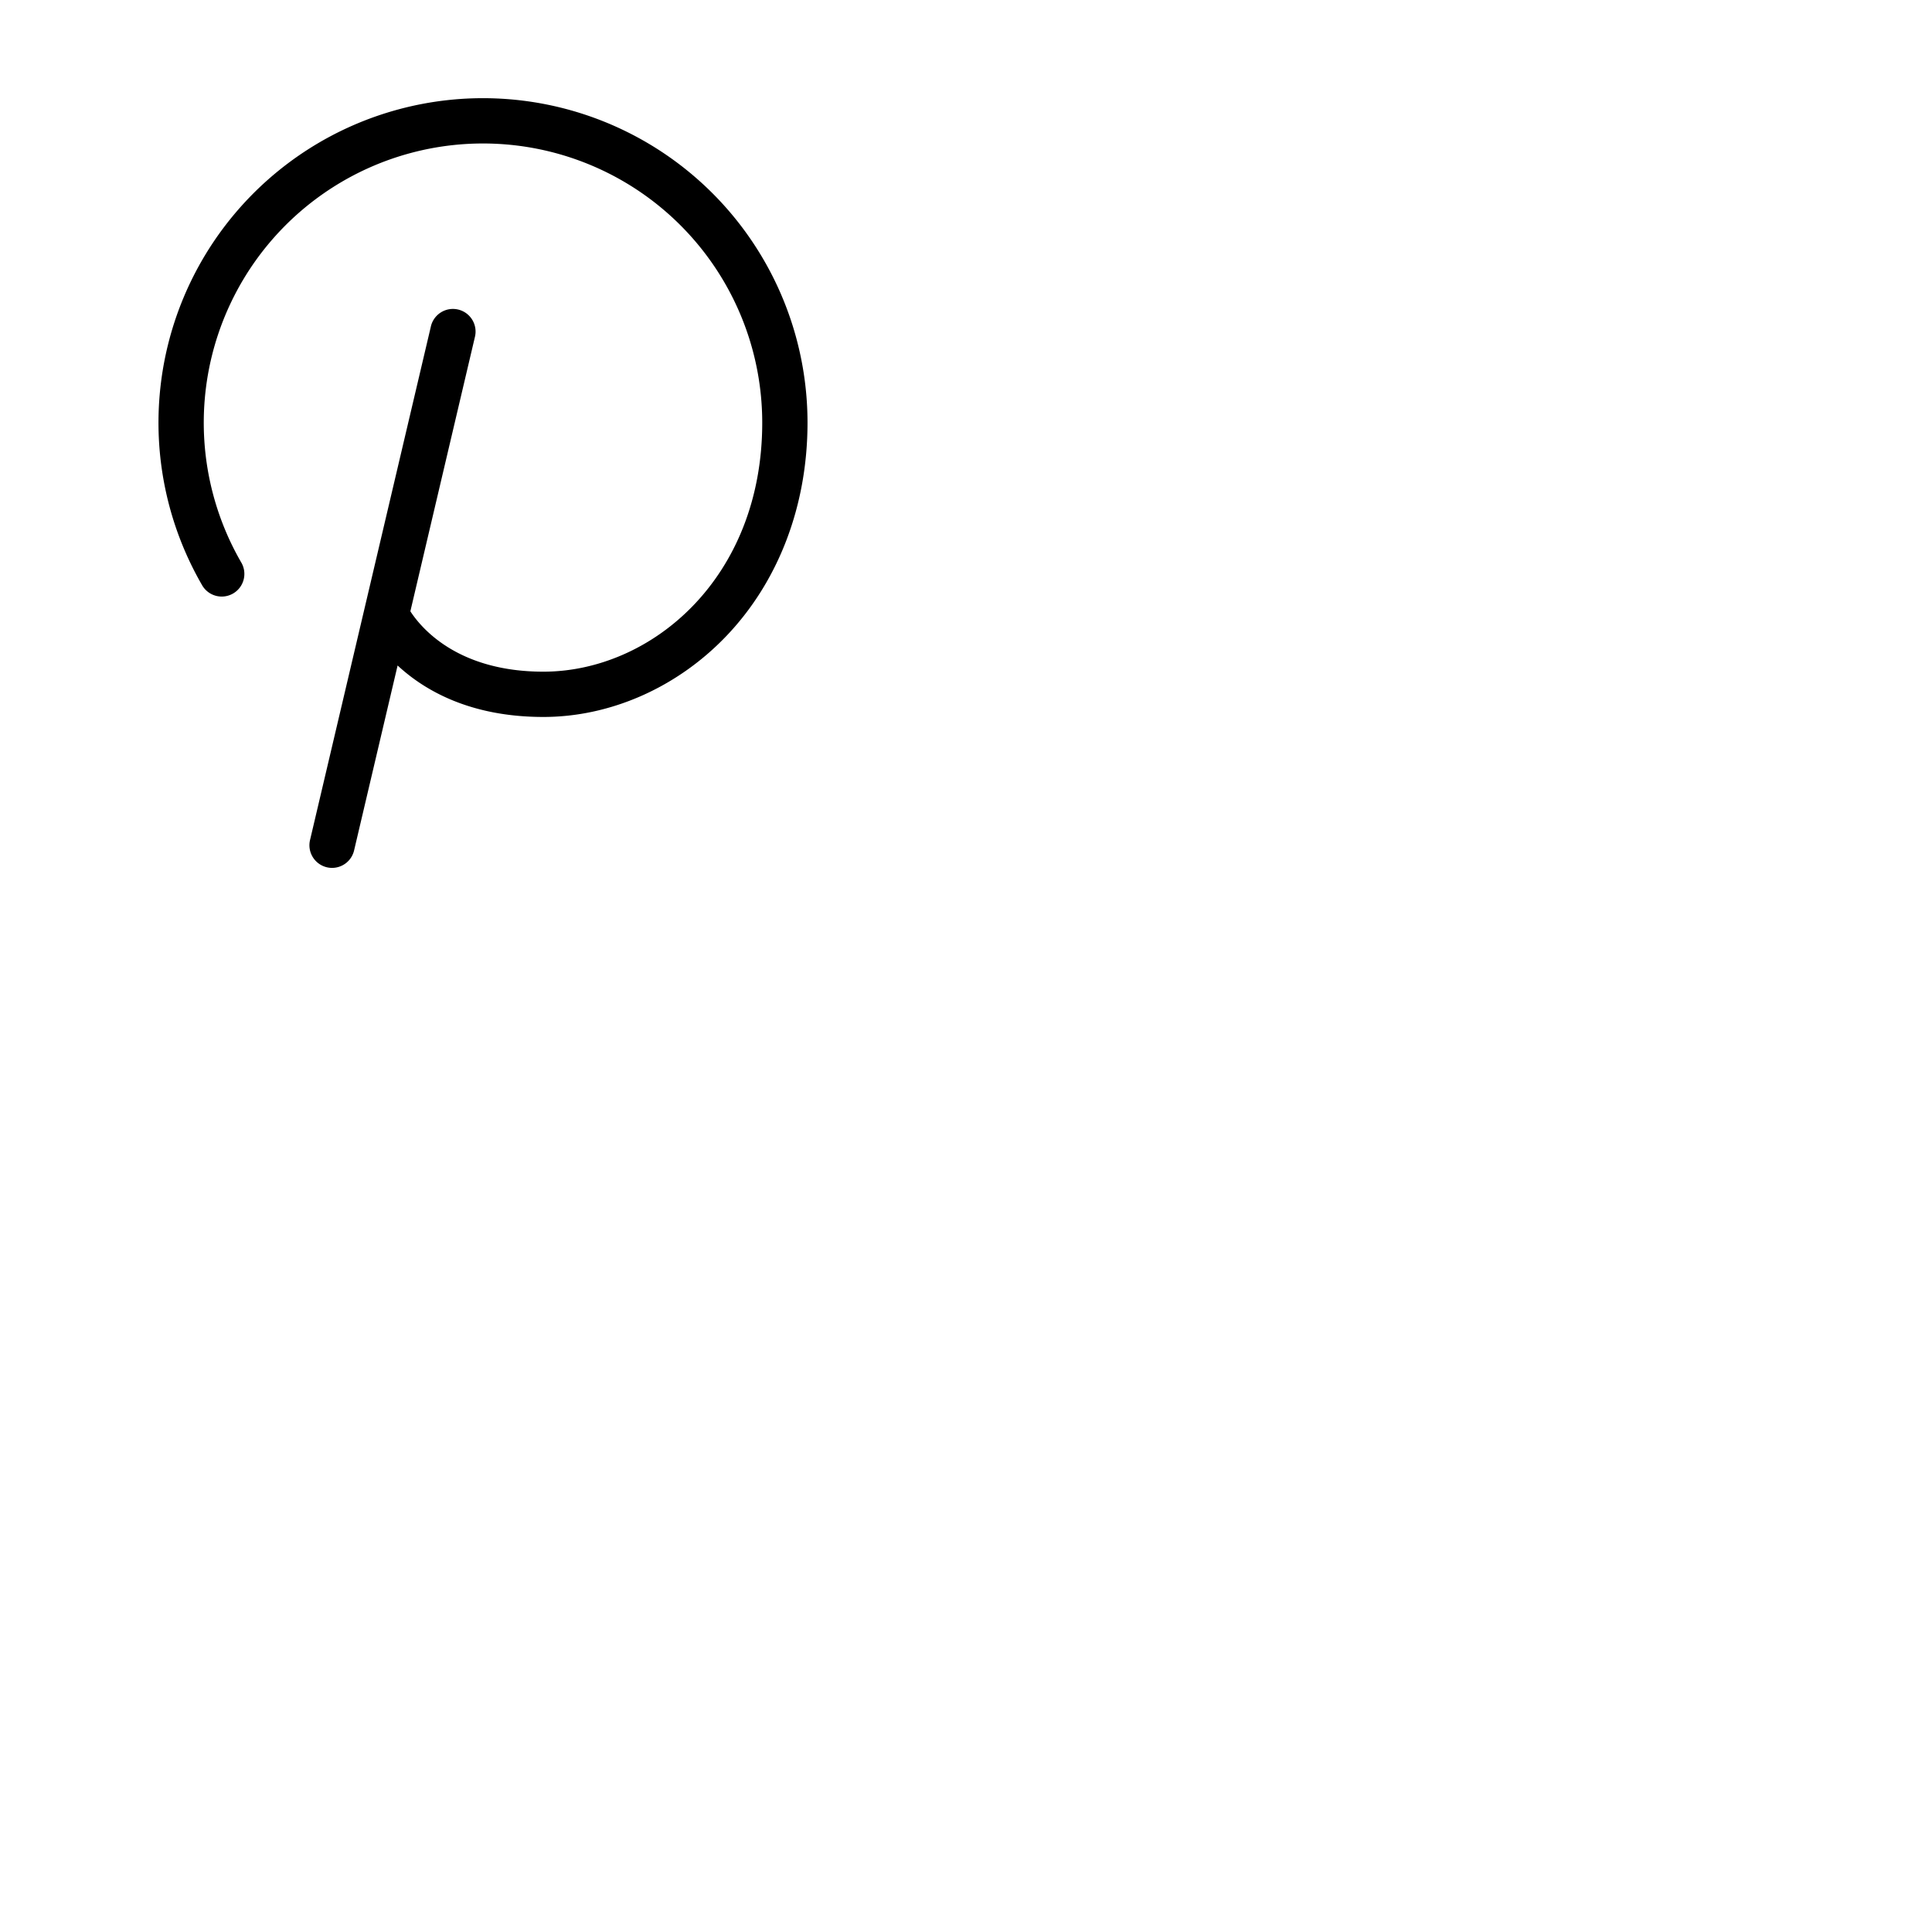 <svg xmlns="http://www.w3.org/2000/svg" version="1.1" viewBox="0 0 512 512" fill="currentColor"><path fill="currentColor" d="M214 112c0 22.05-7.7 42.19-21.68 56.73c-13 13.52-30.61 21.27-48.32 21.27c-19.42 0-31.55-7.07-38.63-13.64l-11.53 49A6 6 0 0 1 88 230a5.89 5.89 0 0 1-1.37-.16a6 6 0 0 1-4.47-7.21l32-136a6 6 0 1 1 11.68 2.74L108.75 162c2.8 4.33 12.46 16 35.25 16c28.51 0 58-24.69 58-66a74 74 0 1 0-138.1 37a6 6 0 1 1-10.39 6A86 86 0 1 1 214 112"/></svg>